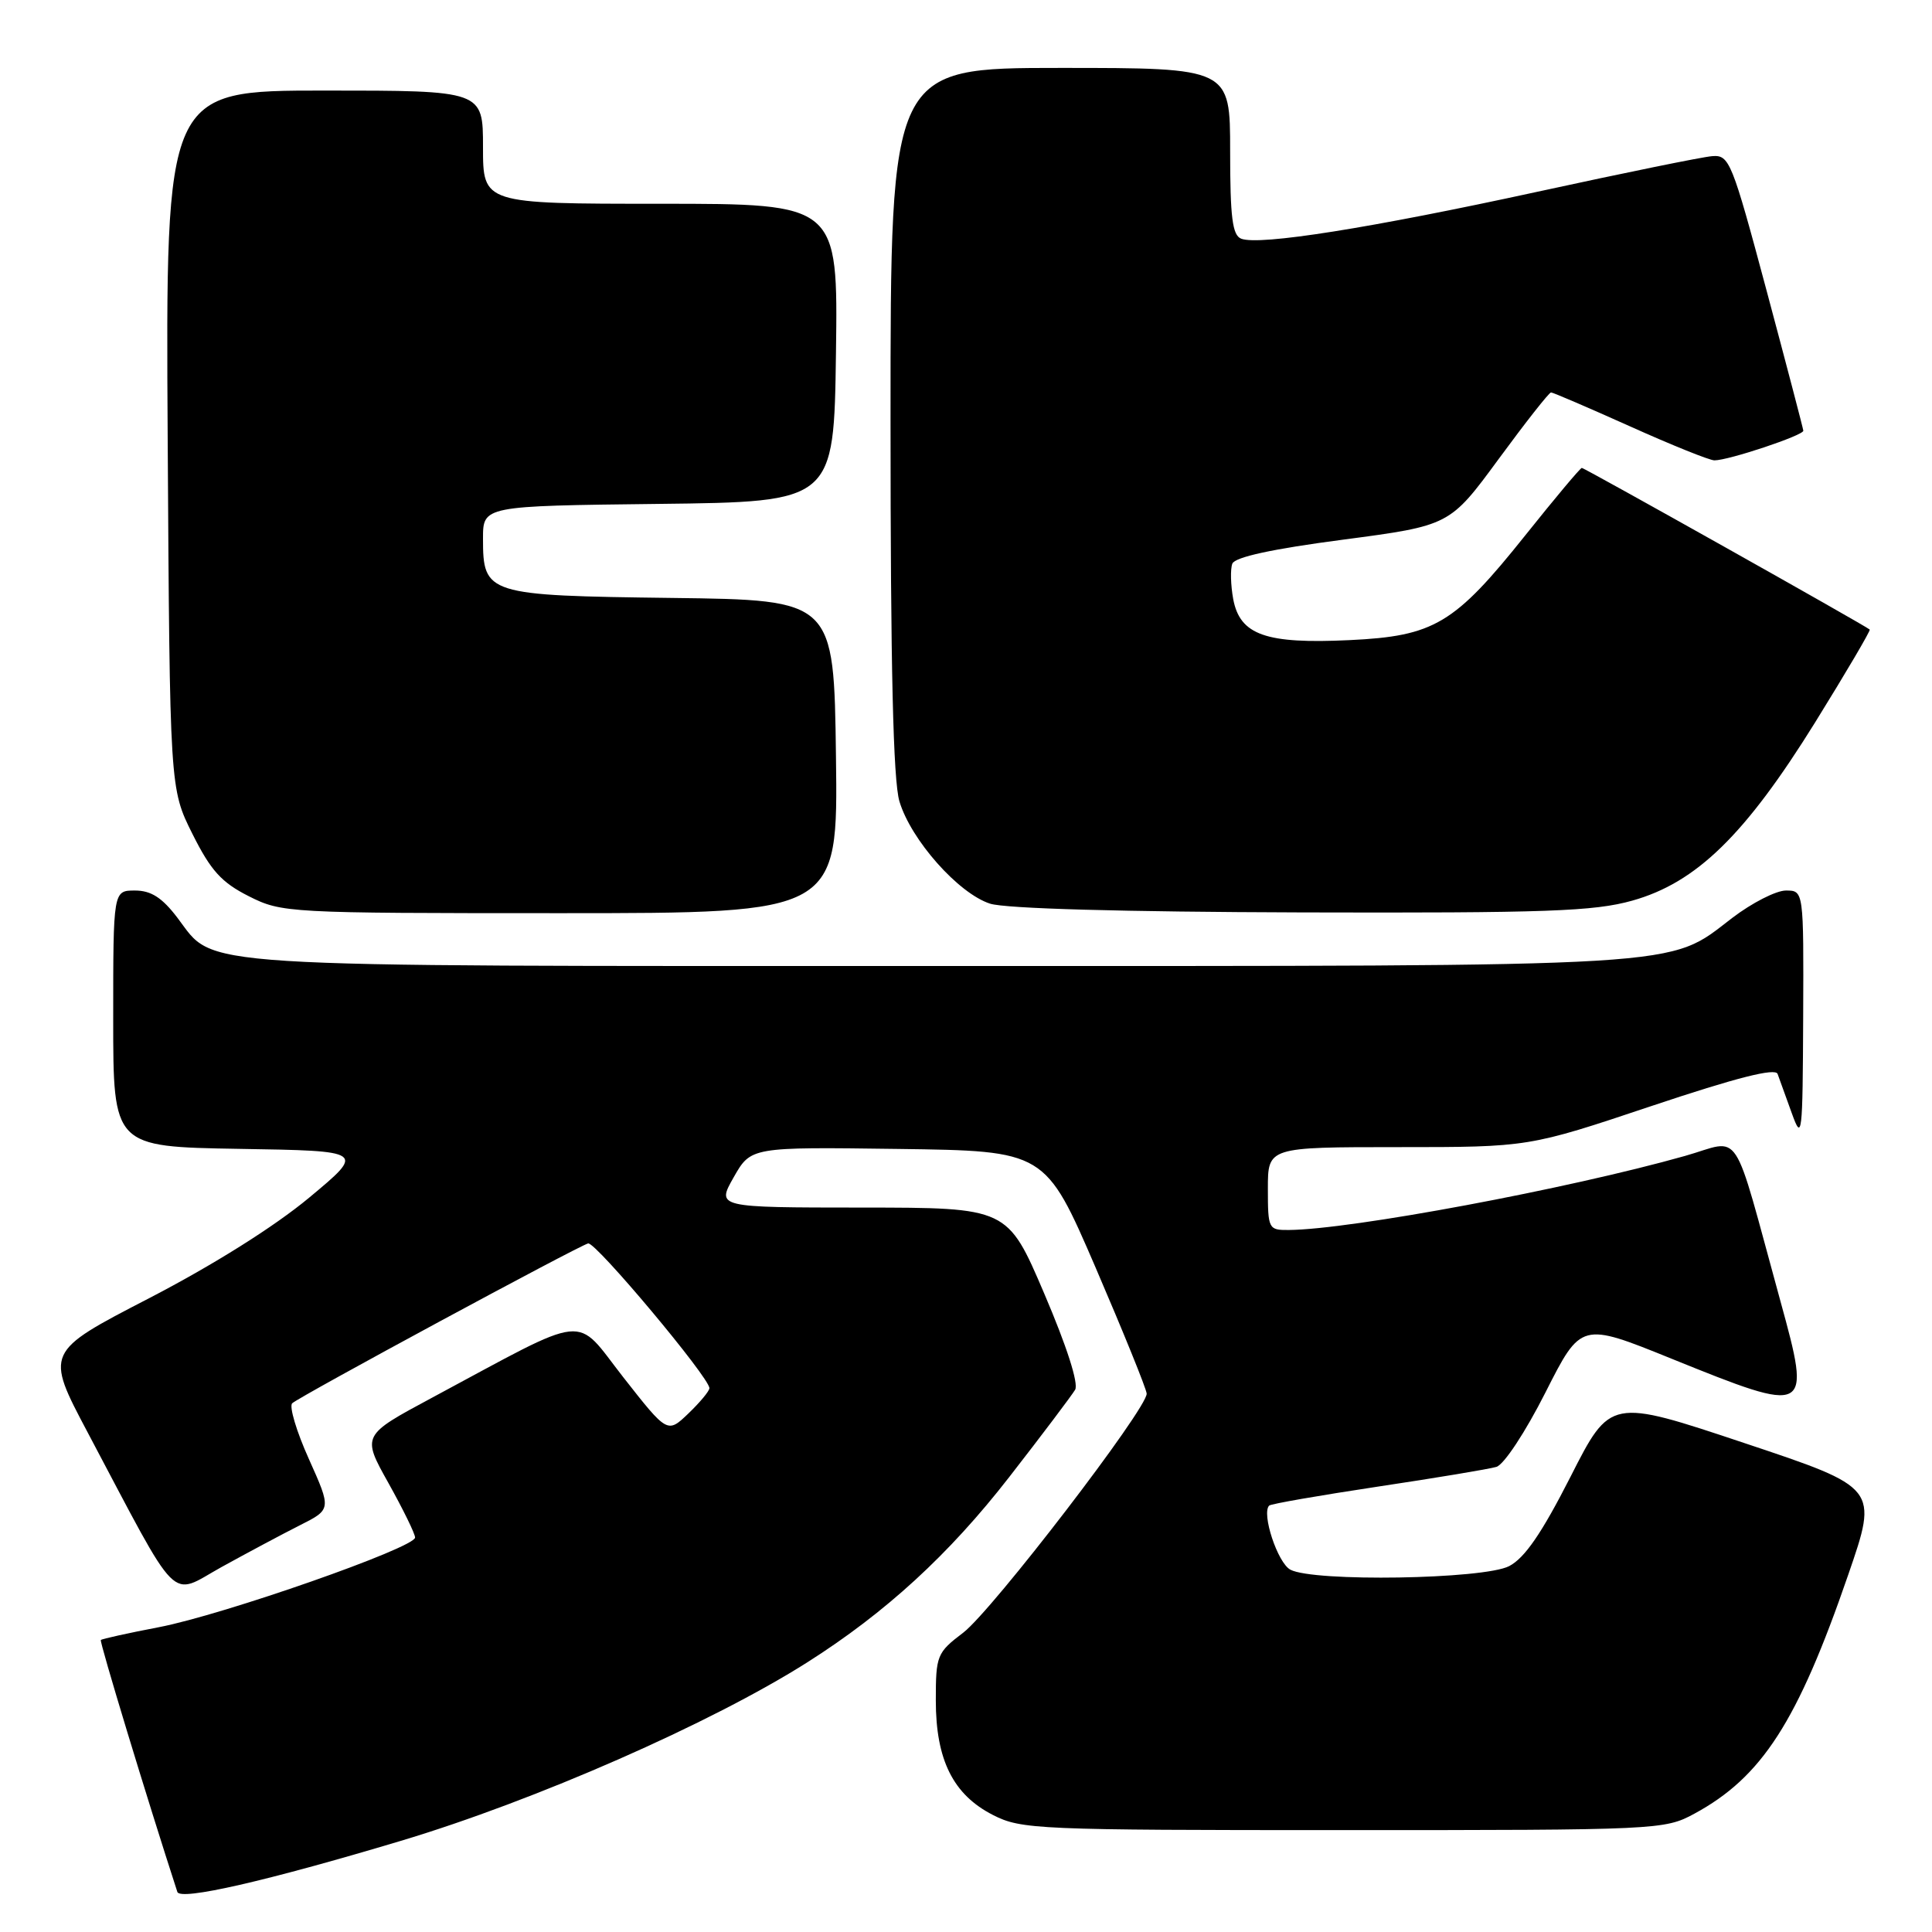 <?xml version="1.0" encoding="UTF-8" standalone="no"?>
<!DOCTYPE svg PUBLIC "-//W3C//DTD SVG 1.1//EN" "http://www.w3.org/Graphics/SVG/1.1/DTD/svg11.dtd" >
<svg xmlns="http://www.w3.org/2000/svg" xmlns:xlink="http://www.w3.org/1999/xlink" version="1.1" viewBox="0 0 256 256">
 <g >
 <path fill="currentColor"
d=" M 53.09 243.93 C 70.91 238.59 94.25 228.34 107.00 220.25 C 117.36 213.67 125.75 205.98 133.71 195.74 C 138.09 190.11 142.02 184.89 142.46 184.15 C 142.94 183.32 141.35 178.38 138.37 171.41 C 133.50 160.02 133.50 160.02 114.22 160.01 C 94.94 160.00 94.94 160.00 97.22 155.99 C 99.50 151.98 99.50 151.98 119.00 152.24 C 138.50 152.50 138.50 152.50 145.19 168.00 C 148.86 176.53 151.90 184.02 151.94 184.66 C 152.04 186.60 131.49 213.39 127.63 216.34 C 124.14 218.99 124.00 219.35 124.00 225.32 C 124.00 233.20 126.30 237.81 131.58 240.50 C 135.32 242.41 137.47 242.50 178.00 242.50 C 219.68 242.50 220.58 242.46 224.50 240.33 C 233.46 235.48 238.18 228.17 244.89 208.69 C 248.88 197.13 248.88 197.13 231.13 191.21 C 213.38 185.28 213.38 185.28 208.11 195.66 C 204.28 203.18 202.04 206.44 199.97 207.52 C 196.58 209.27 174.05 209.63 170.98 207.99 C 169.29 207.09 167.13 200.54 168.17 199.50 C 168.39 199.27 174.86 198.15 182.54 196.99 C 190.22 195.84 197.30 194.66 198.28 194.37 C 199.28 194.08 202.13 189.75 204.78 184.51 C 209.50 175.18 209.50 175.18 221.50 180.04 C 239.83 187.46 240.03 187.36 235.93 172.46 C 229.38 148.63 230.94 151.00 223.26 153.17 C 207.78 157.54 178.94 162.93 170.75 162.98 C 168.08 163.00 168.00 162.84 168.00 157.50 C 168.00 152.00 168.00 152.00 185.28 152.00 C 202.57 152.00 202.57 152.00 218.84 146.55 C 230.11 142.78 235.24 141.48 235.54 142.30 C 235.78 142.96 236.62 145.30 237.42 147.50 C 238.78 151.28 238.86 150.56 238.93 134.75 C 239.00 118.00 239.00 118.00 236.64 118.00 C 235.35 118.00 232.15 119.63 229.53 121.63 C 220.86 128.26 225.09 128.00 124.31 128.00 C 23.49 128.00 28.64 128.33 23.51 121.61 C 21.48 118.94 20.02 118.00 17.88 118.00 C 15.00 118.00 15.00 118.00 15.00 134.98 C 15.00 151.95 15.00 151.95 31.71 152.23 C 48.41 152.50 48.41 152.50 40.96 158.70 C 36.34 162.54 28.25 167.62 19.74 172.03 C 5.97 179.15 5.97 179.15 11.63 189.83 C 24.01 213.20 22.35 211.53 29.34 207.65 C 32.73 205.78 37.39 203.29 39.71 202.12 C 43.92 200.00 43.92 200.00 40.93 193.33 C 39.28 189.67 38.29 186.34 38.72 185.94 C 39.71 185.02 76.57 165.12 77.93 164.76 C 78.90 164.51 94.00 182.53 94.00 183.94 C 94.00 184.32 92.75 185.82 91.22 187.29 C 88.44 189.95 88.44 189.95 82.61 182.52 C 76.01 174.09 78.45 173.83 57.22 185.22 C 47.94 190.20 47.94 190.20 51.47 196.51 C 53.41 199.99 55.00 203.23 55.00 203.73 C 55.00 205.08 29.61 213.97 21.06 215.61 C 16.98 216.39 13.51 217.16 13.36 217.31 C 13.16 217.51 19.48 238.33 23.50 250.69 C 23.89 251.87 35.27 249.27 53.09 243.93 Z  M 110.77 100.25 C 110.50 79.50 110.50 79.50 89.06 79.23 C 64.47 78.92 64.00 78.77 64.00 71.36 C 64.00 67.04 64.00 67.04 87.25 66.77 C 110.50 66.50 110.50 66.50 110.77 46.75 C 111.04 27.00 111.04 27.00 87.52 27.00 C 64.00 27.00 64.00 27.00 64.00 19.50 C 64.00 12.00 64.00 12.00 42.97 12.00 C 21.94 12.00 21.94 12.00 22.22 58.25 C 22.50 104.50 22.50 104.50 25.50 110.50 C 27.93 115.36 29.35 116.93 32.96 118.75 C 37.35 120.96 38.05 121.00 74.23 121.00 C 111.04 121.00 111.04 121.00 110.77 100.25 Z  M 216.28 119.34 C 224.78 116.96 231.25 110.64 240.52 95.71 C 244.63 89.08 247.88 83.55 247.75 83.42 C 247.27 82.95 209.96 62.00 209.60 62.00 C 209.40 62.00 206.04 66.01 202.12 70.92 C 192.72 82.69 190.05 84.29 178.81 84.82 C 167.73 85.35 164.31 84.14 163.41 79.40 C 163.07 77.54 163.01 75.42 163.29 74.69 C 163.62 73.82 168.56 72.74 177.95 71.51 C 192.10 69.64 192.10 69.64 198.58 60.82 C 202.14 55.97 205.26 52.00 205.52 52.00 C 205.78 52.00 210.49 54.03 216.00 56.50 C 221.51 58.98 226.53 61.00 227.17 61.00 C 229.06 61.00 239.00 57.68 238.95 57.07 C 238.92 56.76 236.73 48.40 234.08 38.50 C 229.49 21.36 229.15 20.51 226.88 20.69 C 225.57 20.79 215.15 22.92 203.71 25.41 C 181.61 30.22 166.89 32.56 164.47 31.63 C 163.30 31.18 163.00 28.83 163.00 20.03 C 163.00 9.00 163.00 9.00 140.50 9.00 C 118.00 9.00 118.00 9.00 118.00 55.63 C 118.00 88.48 118.35 103.43 119.18 106.19 C 120.71 111.30 127.00 118.39 131.19 119.74 C 133.26 120.40 148.78 120.83 172.43 120.90 C 204.93 120.99 211.22 120.76 216.28 119.34 Z "/>
</g>
</svg>